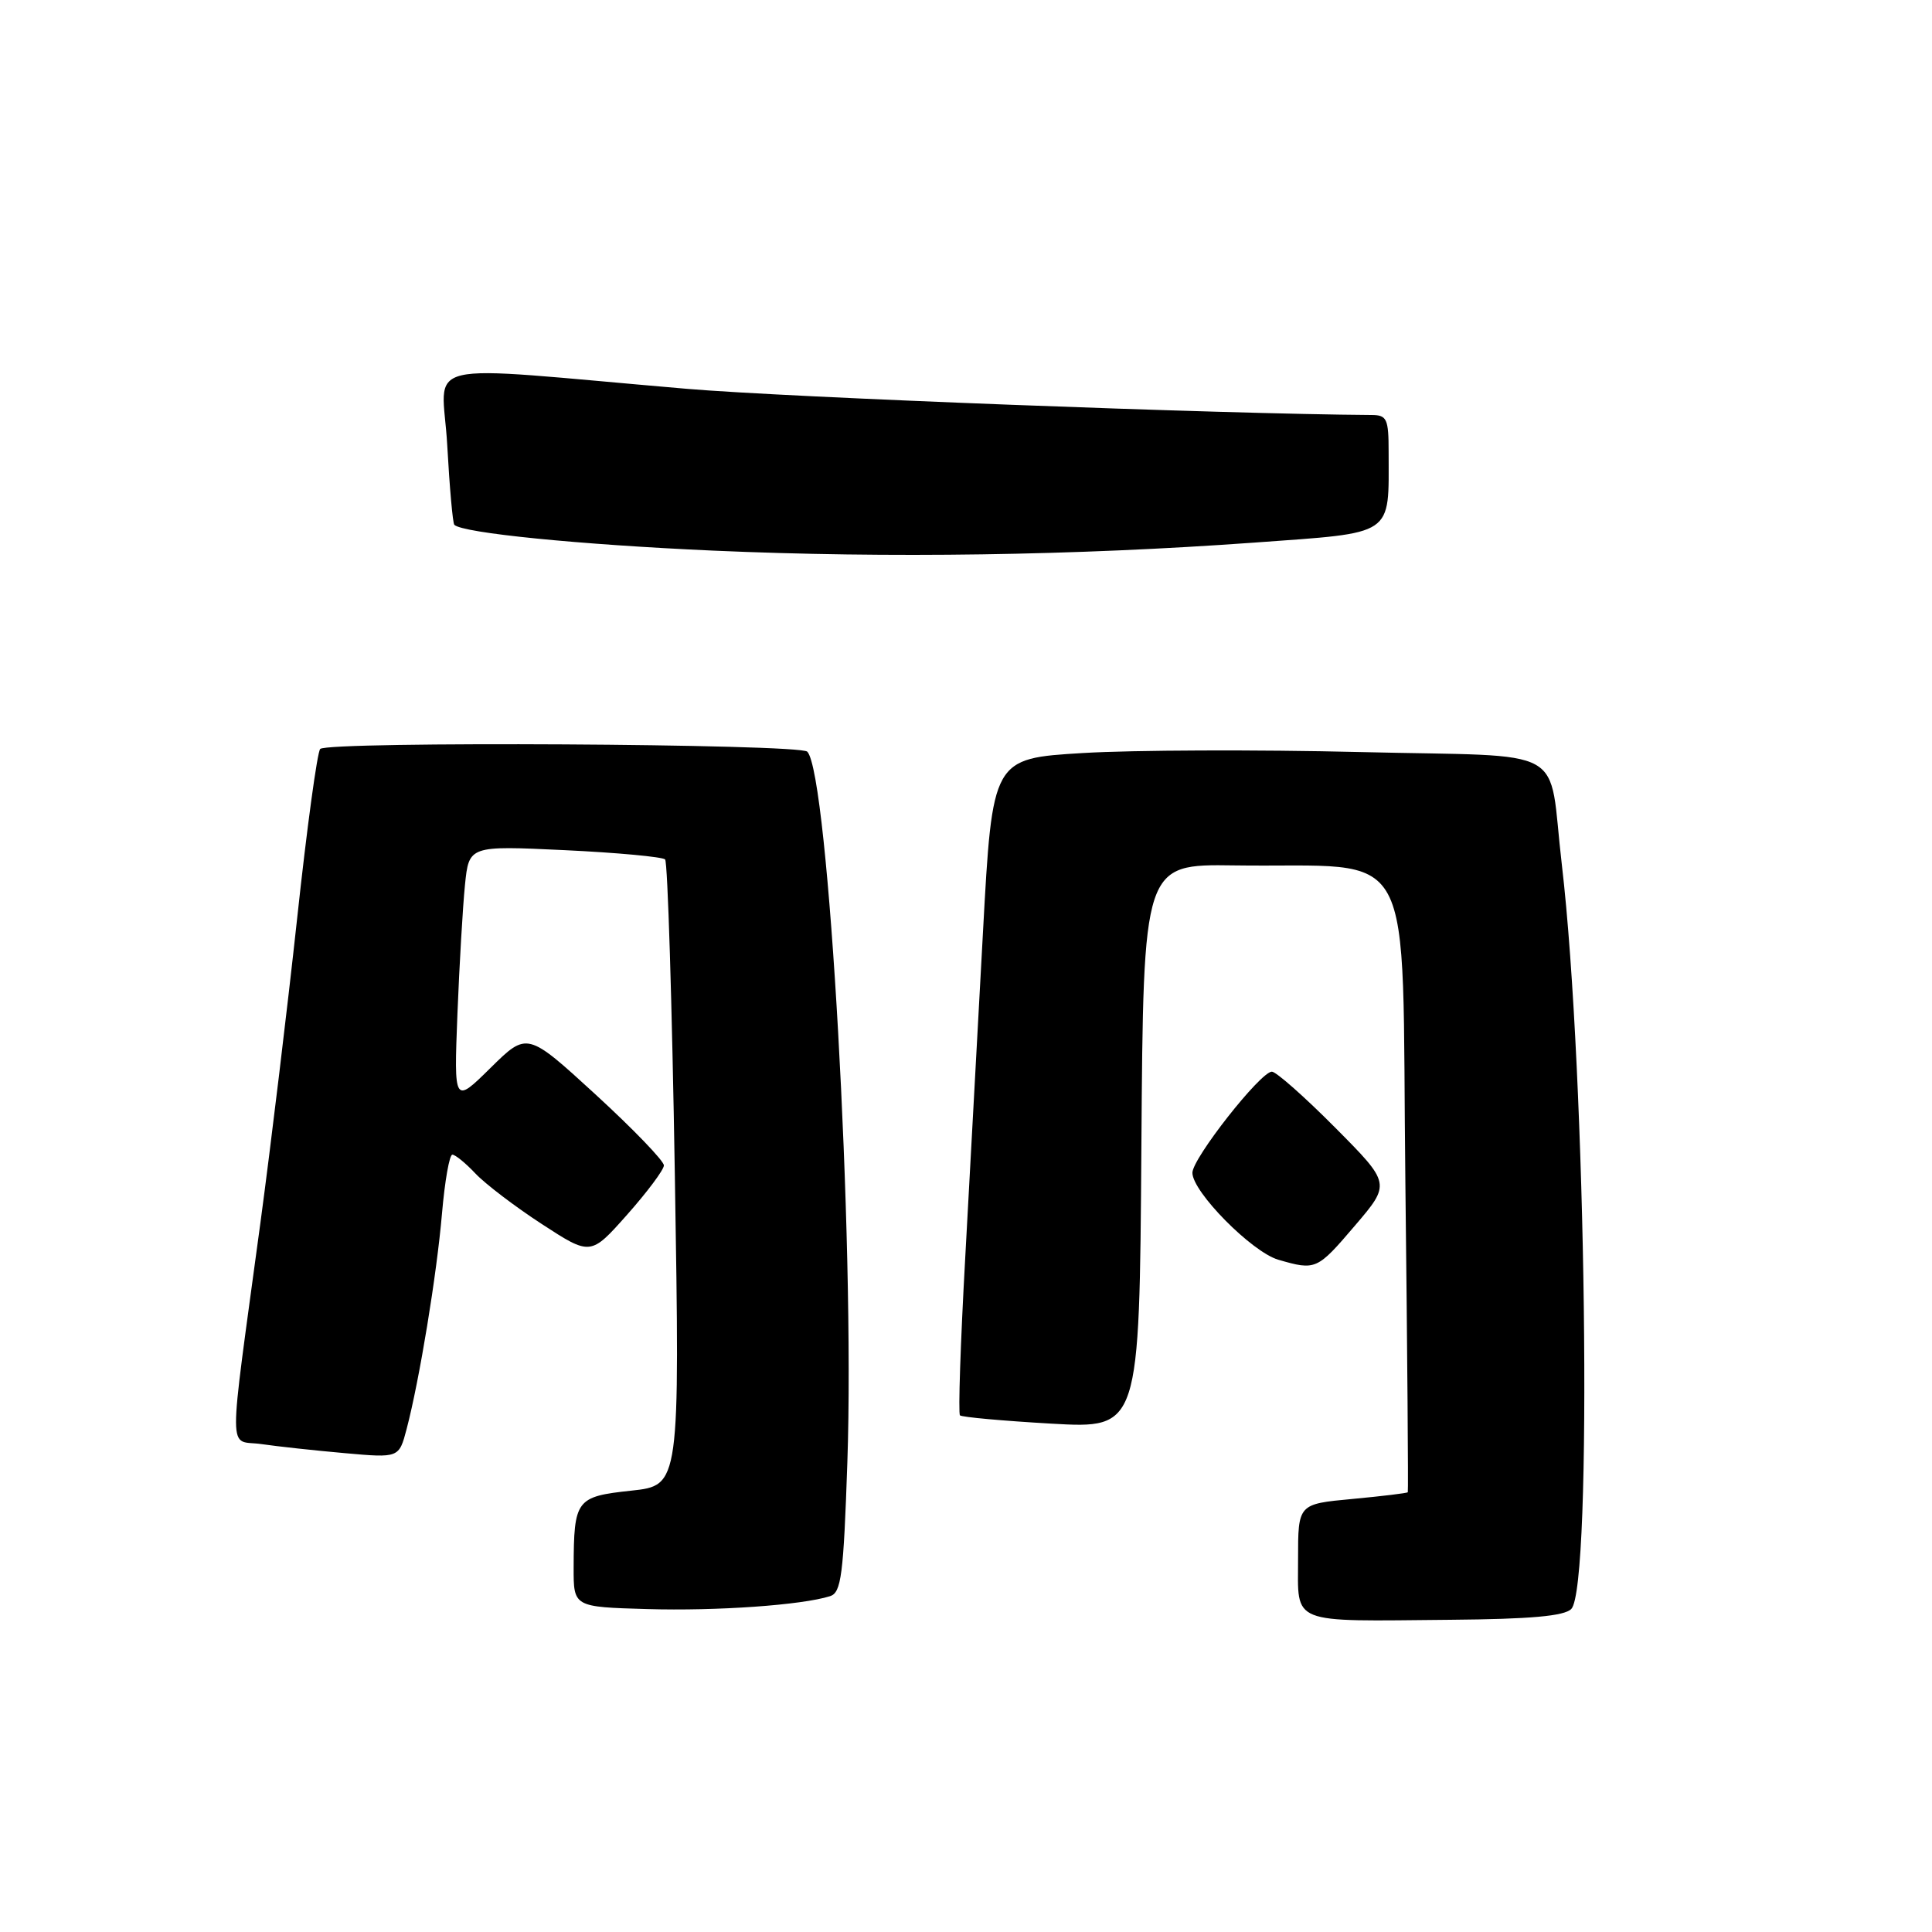 <?xml version="1.0" encoding="UTF-8" standalone="no"?>
<!DOCTYPE svg PUBLIC "-//W3C//DTD SVG 1.1//EN" "http://www.w3.org/Graphics/SVG/1.1/DTD/svg11.dtd" >
<svg xmlns="http://www.w3.org/2000/svg" xmlns:xlink="http://www.w3.org/1999/xlink" version="1.1" viewBox="0 0 256 256">
 <g >
 <path fill="currentColor"
d=" M 208.20 213.20 C 211.06 210.34 210.19 142.15 206.95 114.56 C 205.05 98.44 208.46 100.34 180.23 99.65 C 166.63 99.32 150.10 99.38 143.50 99.78 C 131.50 100.50 131.50 100.50 130.25 123.50 C 129.57 136.15 128.50 155.64 127.89 166.80 C 127.27 177.97 126.96 187.30 127.20 187.54 C 127.44 187.78 132.89 188.27 139.31 188.64 C 150.98 189.30 150.98 189.30 151.24 151.90 C 151.50 114.50 151.50 114.50 163.50 114.67 C 188.17 115.03 185.68 110.41 186.22 156.81 C 186.48 179.19 186.62 197.60 186.54 197.73 C 186.45 197.85 183.15 198.25 179.19 198.62 C 172.00 199.29 172.00 199.29 172.00 206.58 C 172.00 215.35 170.70 214.83 192.20 214.63 C 202.78 214.54 207.27 214.14 208.20 213.20 Z  M 109.99 211.50 C 111.47 211.03 111.77 208.75 112.28 193.73 C 113.28 164.39 109.79 102.55 106.97 99.60 C 105.96 98.55 43.47 98.20 42.43 99.24 C 42.04 99.62 40.66 109.74 39.37 121.72 C 38.07 133.70 35.88 151.82 34.51 162.00 C 30.18 194.06 30.17 190.70 34.64 191.35 C 36.76 191.66 41.73 192.20 45.69 192.55 C 52.87 193.19 52.87 193.19 53.88 189.35 C 55.58 182.88 57.87 168.92 58.57 160.75 C 58.94 156.49 59.55 153.00 59.94 153.00 C 60.33 153.00 61.70 154.12 62.99 155.49 C 64.28 156.86 68.24 159.88 71.79 162.19 C 78.26 166.40 78.26 166.40 83.10 160.95 C 85.76 157.95 87.95 155.02 87.97 154.43 C 87.99 153.84 83.92 149.62 78.93 145.04 C 69.85 136.72 69.85 136.72 65.00 141.50 C 60.15 146.28 60.15 146.28 60.61 134.39 C 60.87 127.85 61.32 120.15 61.61 117.27 C 62.14 112.05 62.14 112.05 74.82 112.65 C 81.79 112.98 87.78 113.54 88.13 113.88 C 88.47 114.22 89.05 133.02 89.42 155.67 C 90.09 196.83 90.09 196.83 83.64 197.52 C 76.32 198.31 76.04 198.68 76.01 207.71 C 76.00 212.93 76.00 212.93 85.75 213.21 C 94.98 213.48 106.25 212.69 109.99 211.50 Z  M 179.52 162.42 C 184.29 156.84 184.29 156.84 176.92 149.42 C 172.87 145.34 169.09 142.00 168.53 142.00 C 167.02 142.01 158.00 153.49 158.00 155.40 C 158.00 157.93 165.88 165.90 169.38 166.92 C 174.35 168.36 174.52 168.28 179.52 162.42 Z  M 166.16 71.90 C 184.97 70.53 184.00 71.18 184.00 59.88 C 184.00 55.49 183.77 55.00 181.75 54.99 C 161.94 54.86 104.30 52.66 91.00 51.52 C 54.40 48.39 58.62 47.39 59.26 58.98 C 59.57 64.57 59.99 69.32 60.20 69.54 C 61.30 70.63 76.76 72.17 94.50 72.96 C 117.65 73.98 142.49 73.61 166.16 71.90 Z "/>
</g>
</svg>